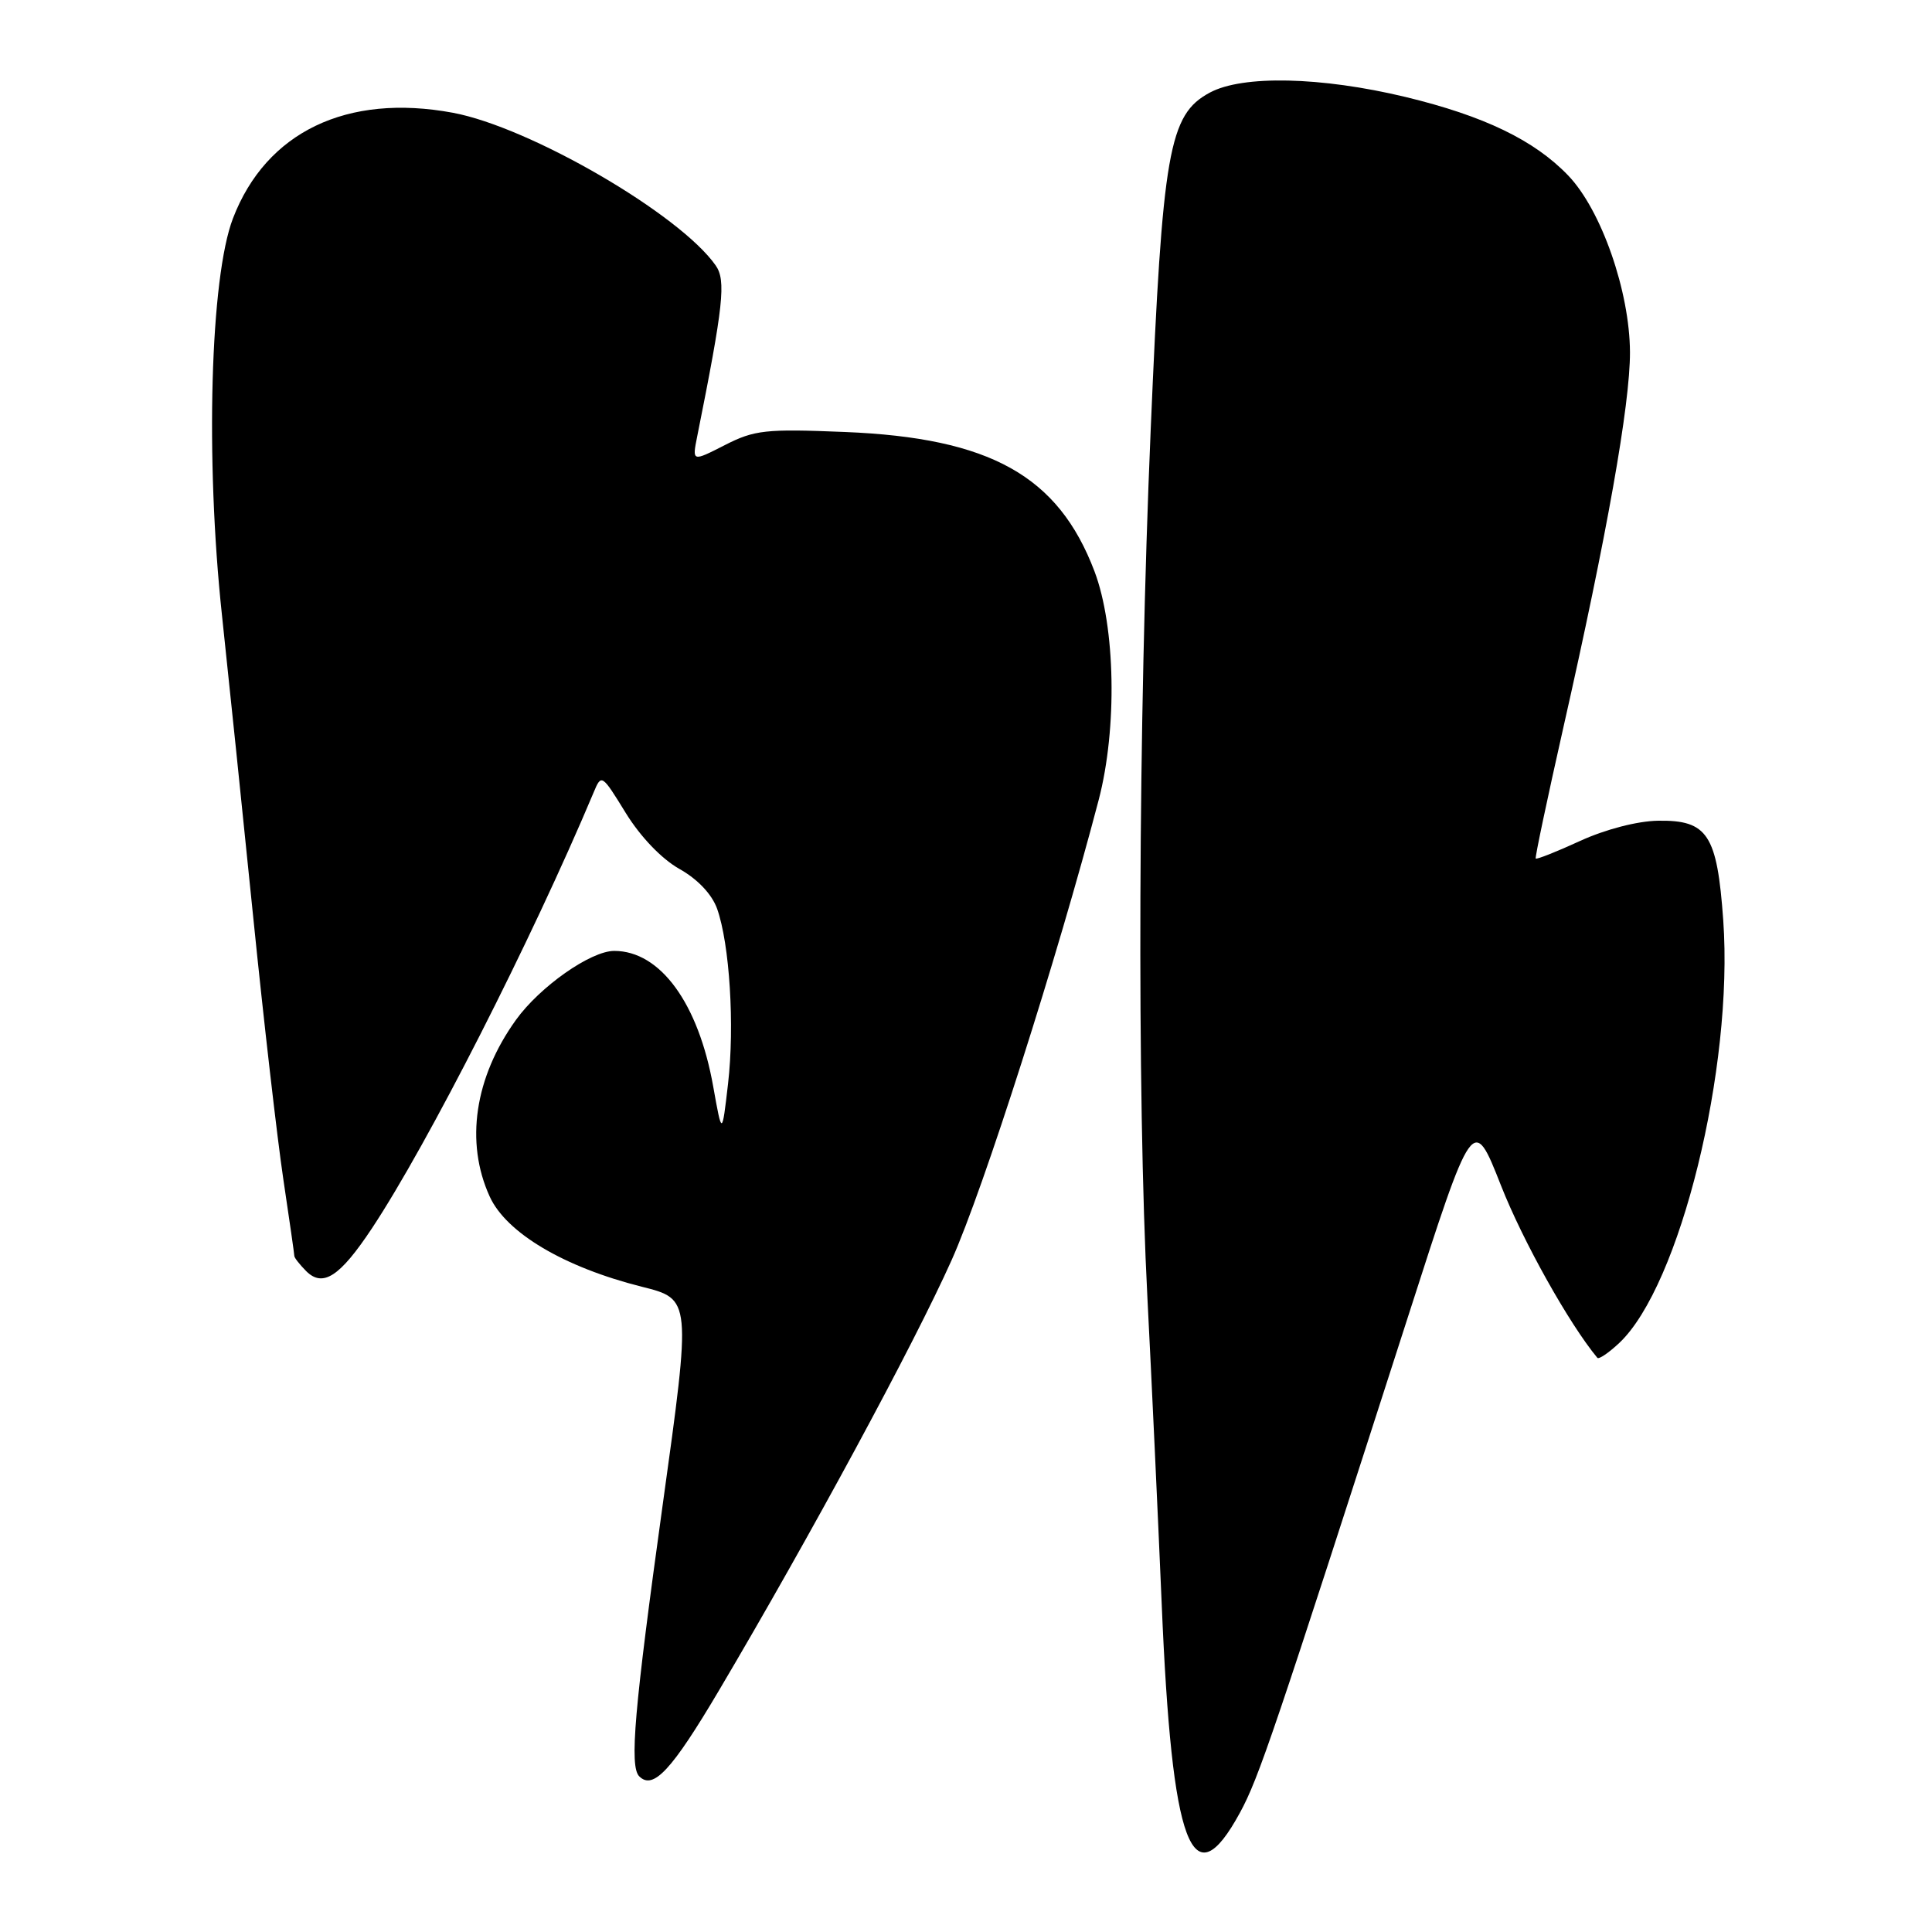 <?xml version="1.0" encoding="UTF-8" standalone="no"?>
<!DOCTYPE svg PUBLIC "-//W3C//DTD SVG 1.1//EN" "http://www.w3.org/Graphics/SVG/1.1/DTD/svg11.dtd" >
<svg xmlns="http://www.w3.org/2000/svg" xmlns:xlink="http://www.w3.org/1999/xlink" version="1.1" viewBox="0 0 256 256">
 <g >
 <path fill="currentColor"
d=" M 164.30 240.19 C 166.80 235.60 168.79 229.70 186.53 174.59 C 195.18 147.67 195.18 147.67 198.89 157.09 C 201.78 164.44 207.92 175.42 211.66 179.92 C 211.85 180.15 213.15 179.27 214.55 177.96 C 222.60 170.39 229.72 141.48 228.34 121.95 C 227.53 110.57 226.27 108.65 219.70 108.75 C 216.97 108.79 212.74 109.89 209.39 111.42 C 206.26 112.86 203.60 113.91 203.49 113.76 C 203.38 113.62 205.02 105.85 207.13 96.50 C 212.92 70.93 216.00 53.57 215.98 46.68 C 215.95 38.62 212.18 27.82 207.79 23.25 C 203.30 18.57 196.63 15.36 186.24 12.85 C 175.04 10.16 164.63 9.93 160.29 12.28 C 154.88 15.20 154.04 19.99 152.47 57.00 C 150.82 95.60 150.64 144.93 152.04 172.00 C 152.59 182.72 153.44 200.95 153.93 212.50 C 155.28 244.80 157.94 251.88 164.30 240.19 Z  M 95.27 223.99 C 107.35 203.57 121.10 178.14 126.10 166.96 C 130.32 157.55 140.12 126.85 145.58 106.00 C 148.06 96.51 147.81 83.05 145.02 75.69 C 140.22 63.05 131.21 58.02 111.94 57.24 C 101.45 56.81 99.98 56.97 96.04 58.98 C 91.71 61.19 91.71 61.19 92.38 57.84 C 95.87 40.42 96.22 37.16 94.83 35.17 C 90.07 28.37 70.22 16.84 60.00 14.94 C 45.98 12.34 35.27 17.48 30.87 28.93 C 27.86 36.77 27.19 60.81 29.41 81.50 C 30.29 89.75 32.16 107.75 33.55 121.50 C 34.94 135.25 36.74 150.88 37.54 156.24 C 38.34 161.60 39.00 166.18 39.00 166.42 C 39.00 166.66 39.71 167.56 40.57 168.43 C 42.78 170.63 45.03 169.17 49.27 162.78 C 56.66 151.64 70.44 124.55 78.66 105.00 C 79.69 102.53 79.74 102.56 82.92 107.73 C 84.87 110.89 87.68 113.82 90.03 115.14 C 92.44 116.49 94.33 118.49 95.02 120.41 C 96.68 125.10 97.36 135.89 96.47 143.60 C 95.67 150.50 95.67 150.50 94.51 144.00 C 92.55 132.94 87.49 126.00 81.39 126.00 C 78.27 126.00 71.53 130.74 68.36 135.15 C 62.89 142.76 61.61 151.35 64.88 158.53 C 67.07 163.36 74.74 167.91 85.05 170.50 C 91.60 172.14 91.60 172.14 87.82 199.32 C 84.04 226.54 83.39 234.06 84.70 235.37 C 86.55 237.22 89.01 234.57 95.27 223.99 Z "/>
</g>
</svg>